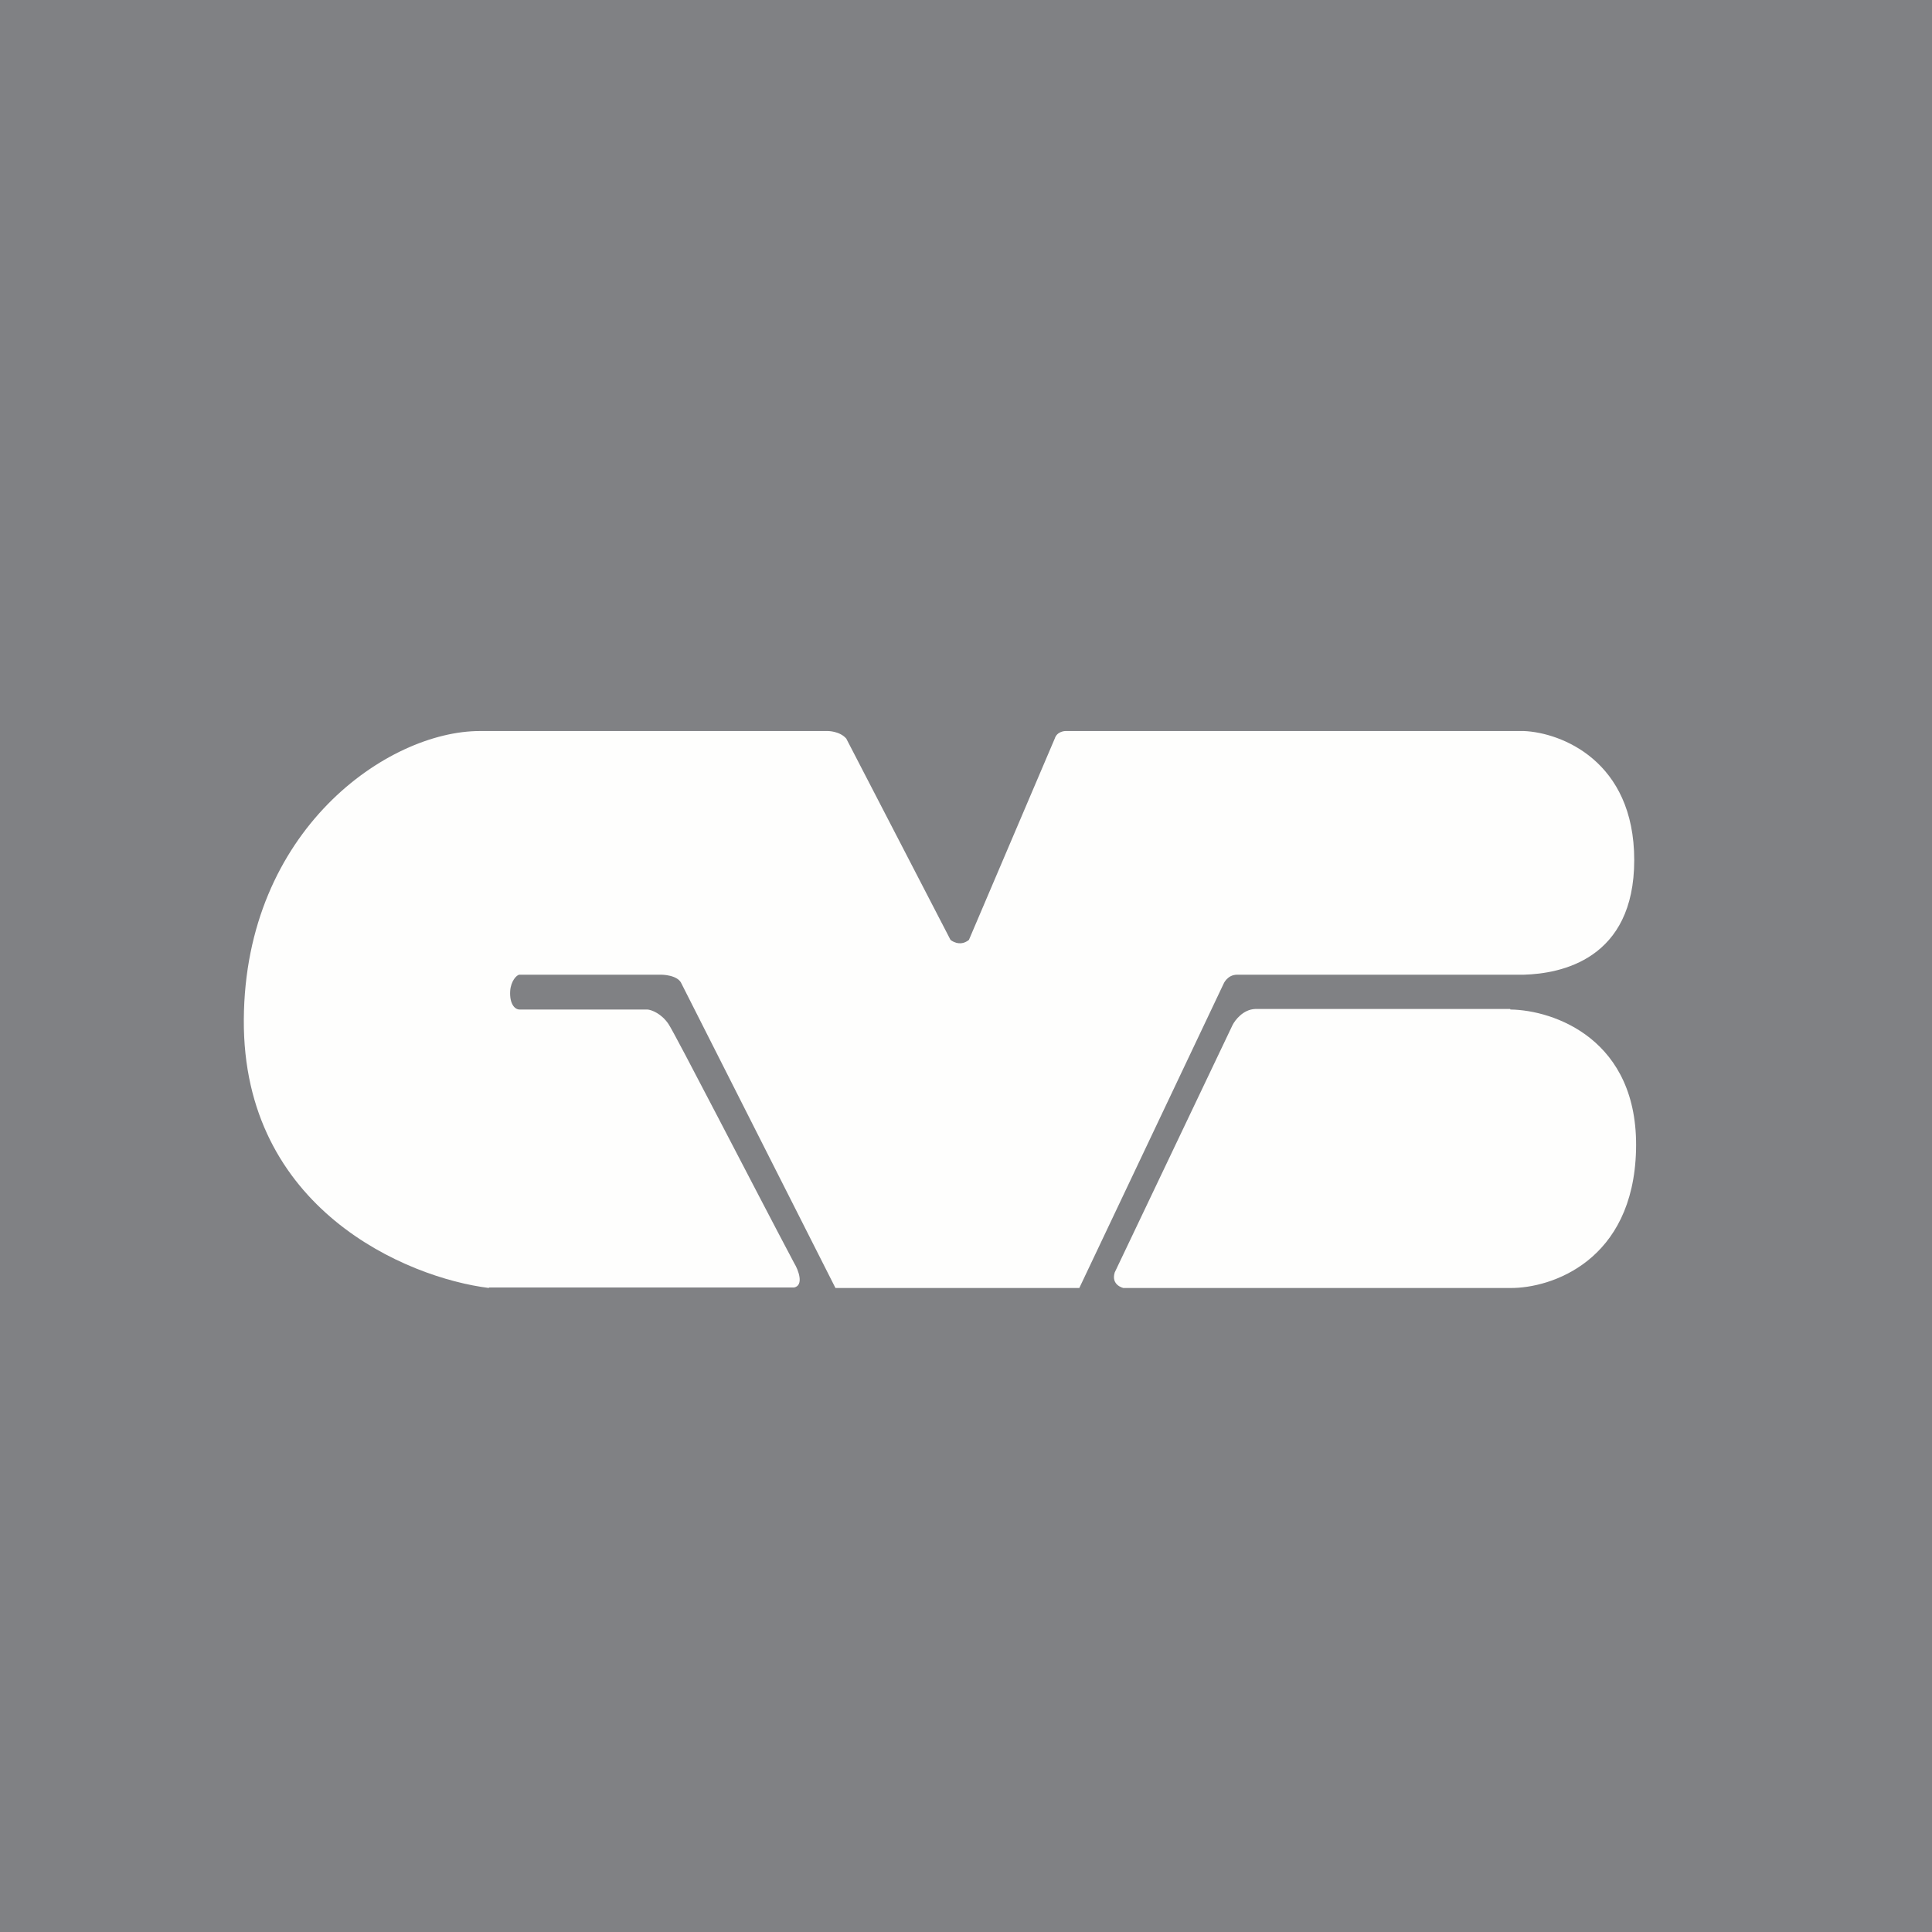 <?xml version="1.0" encoding="UTF-8"?>
<!-- generated by Finnhub -->
<svg viewBox="0 0 55.5 55.5" xmlns="http://www.w3.org/2000/svg">
<path d="M 0,0 H 55.5 V 55.5 H 0 Z" fill="rgb(128, 129, 132)"/>
<path d="M 14.04,36.985 H 22.814 C 23.101,36.923 22.934,36.478 22.814,36.285 C 21.694,34.173 19.404,29.715 19.203,29.416 C 19.002,29.117 18.713,29.006 18.595,29 H 14.925 C 14.778,29 14.635,28.823 14.656,28.47 C 14.673,28.188 14.841,28 14.925,28 H 19 S 19.477,28 19.58,28.262 L 24,37 H 31.005 L 35.145,28.27 S 35.25,28 35.54,28 H 43.775 C 44.832,27.97 46.946,27.568 46.946,24.707 S 44.832,21.044 43.776,21 H 30.607 S 30.367,21 30.299,21.218 L 27.834,27 C 27.564,27.219 27.305,27 27.305,27 L 24.311,21.218 C 24.124,21 23.782,21 23.782,21 H 13.786 C 11.138,21 7.039,23.843 7.004,29.286 C 6.969,34.728 11.687,36.709 14.05,37 Z" fill="rgb(254, 254, 253)"/>
<path d="M 43.381,28.985 H 36.053 C 35.714,29 35.48,29.3 35.406,29.449 L 32.023,36.551 C 31.907,36.921 32.271,37 32.271,37 H 43.391 C 44.561,37.008 46.919,36.227 46.998,33.037 C 47.078,29.847 44.627,29.017 43.391,29 Z" fill="rgb(254, 254, 253)"/>
</svg>
